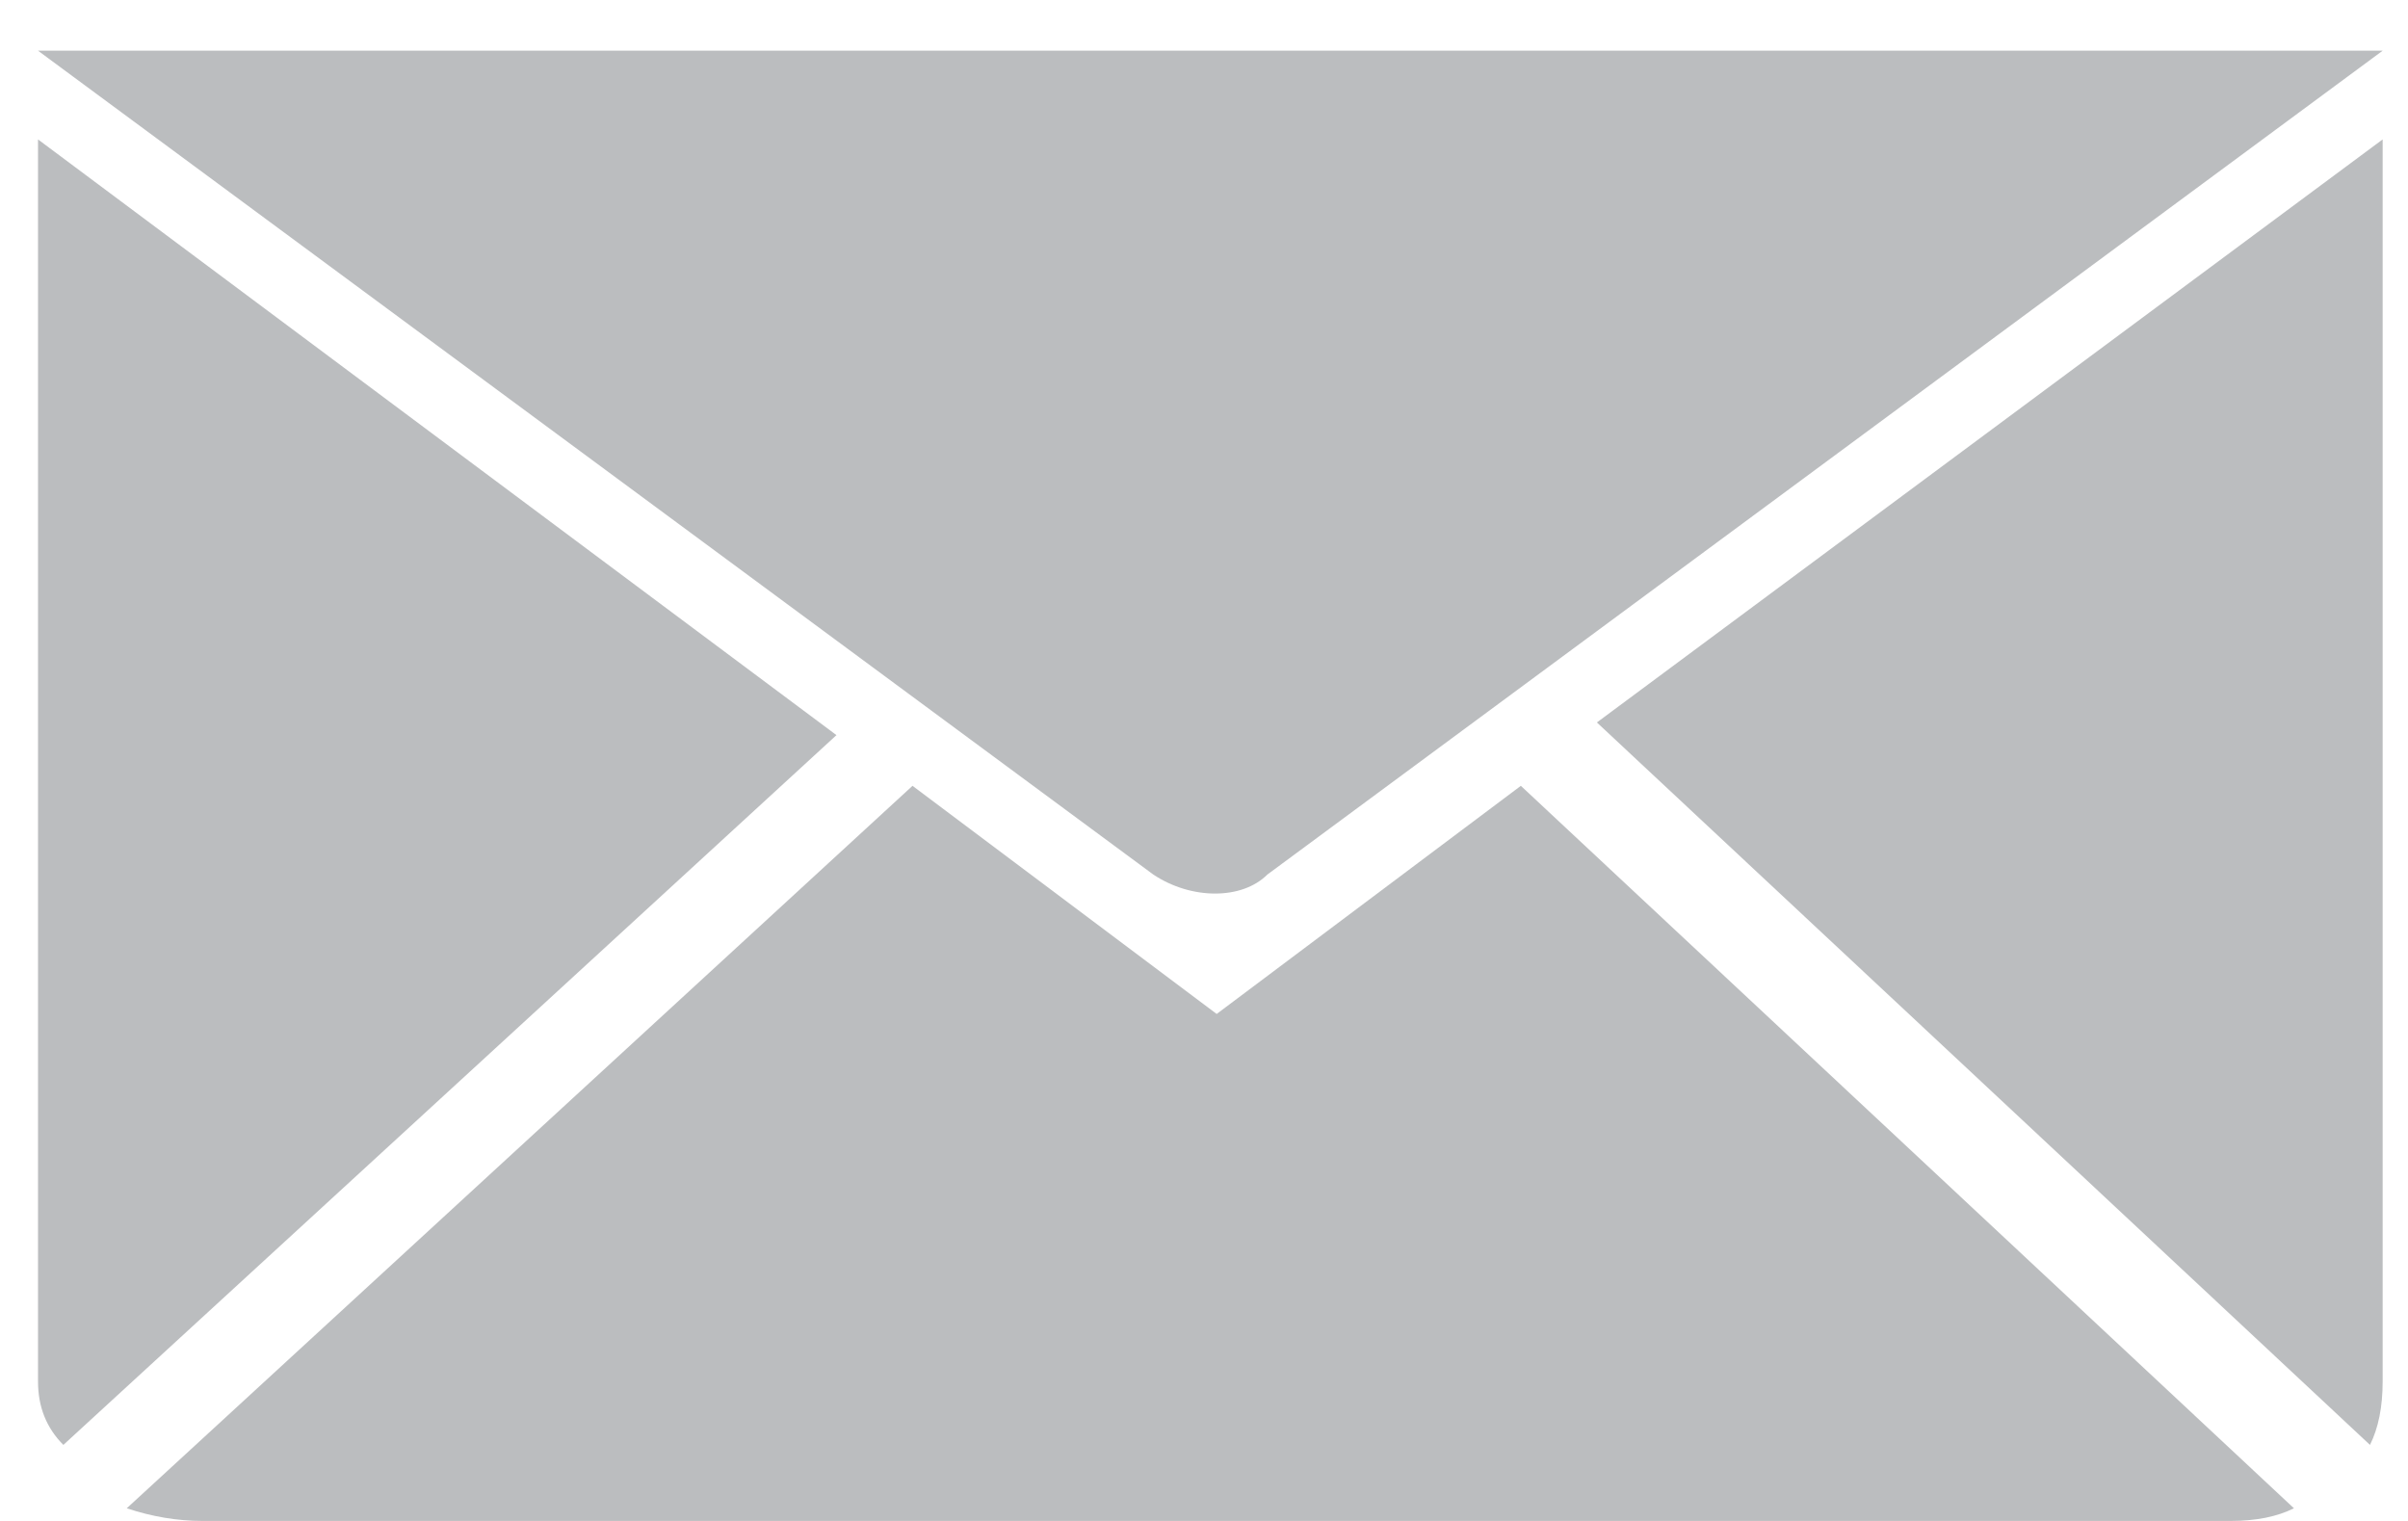 <svg version="1.2" xmlns="http://www.w3.org/2000/svg" viewBox="0 0 19 12" width="19" height="12"><style>.a{fill:#bbbdbf}</style><path class="a" d="m18.8 0.4l-8.8 6.5c-0.2 0.2-0.6 0.2-0.9 0l-8.8-6.5z"/><path class="a" d="m6.6 5.8l-6.1 5.6q-0.2-0.2-0.2-0.5v-9.8z"/><path class="a" d="m12 6.2l6.1 5.7q-0.2 0.1-0.5 0.1h-16q-0.3 0-0.6-0.1l6.2-5.7 2.4 1.8z"/><path class="a" d="m18.8 1.1v9.8q0 0.3-0.1 0.5l-6.1-5.7z"/></svg>